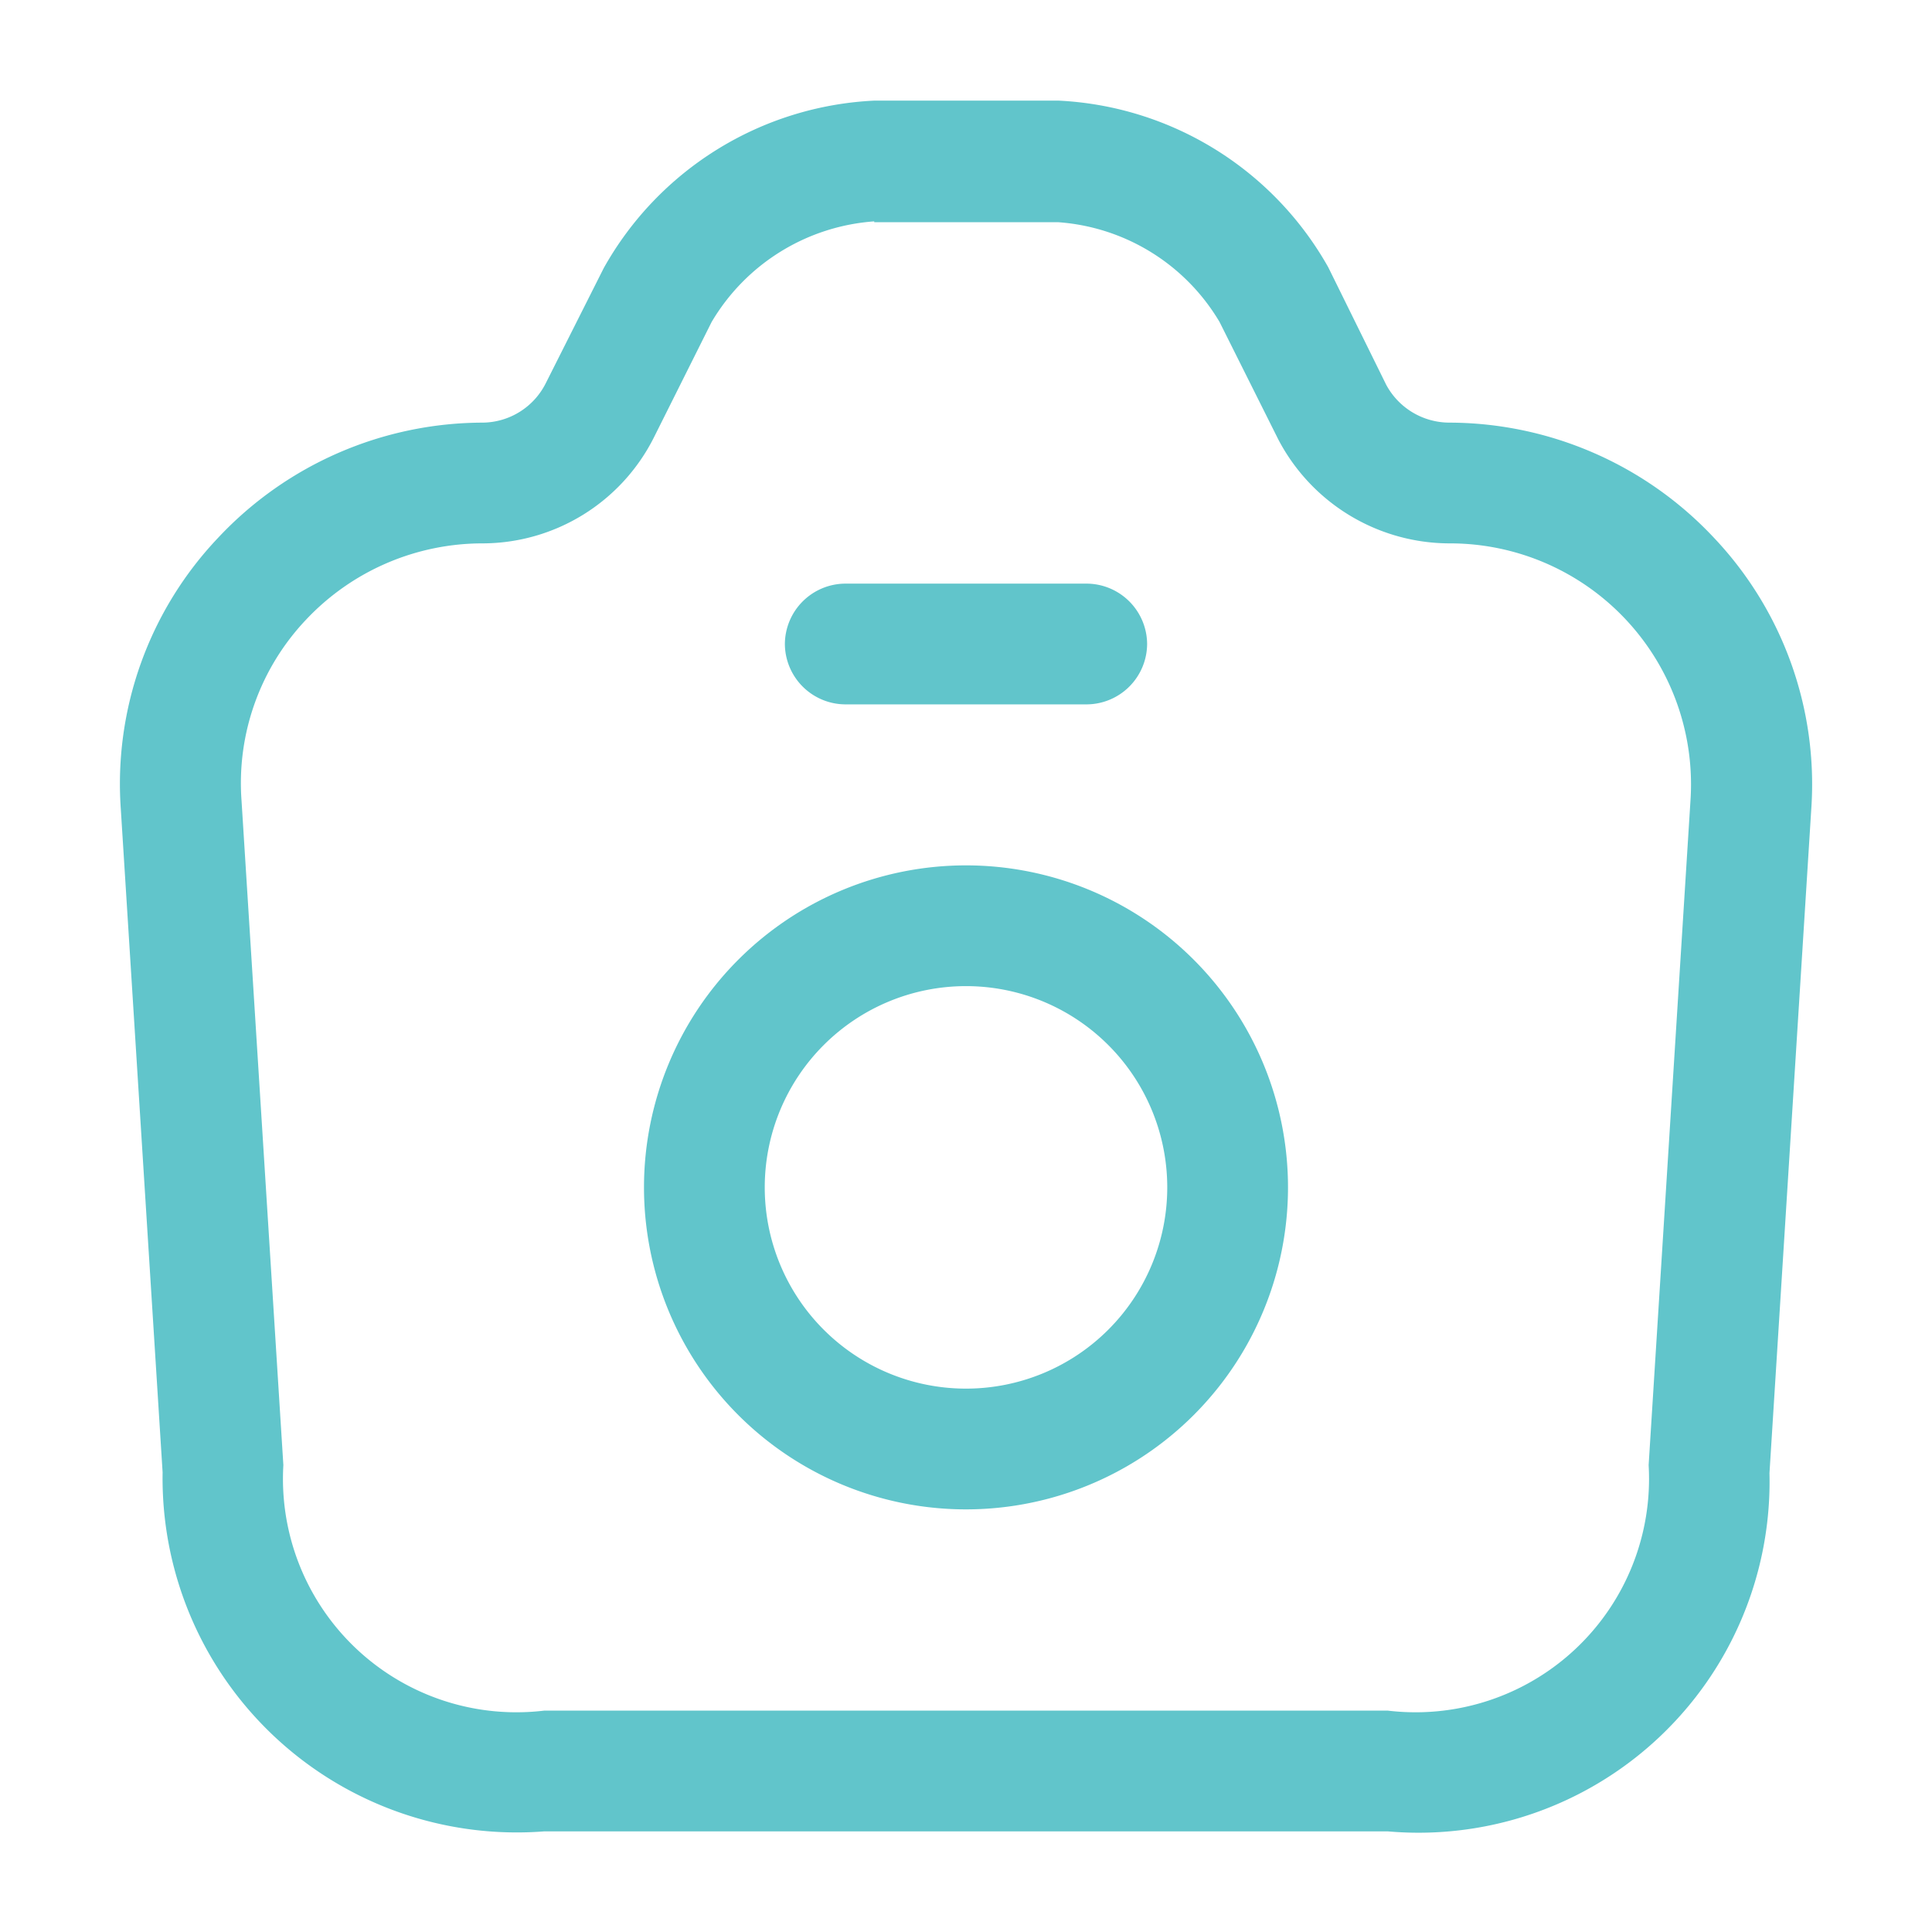 <svg xmlns="http://www.w3.org/2000/svg" width="24" height="24" viewBox="0 0 24 24">
  <g id="vuesax_outline_camera" data-name="vuesax/outline/camera" transform="translate(-364 -316)">
    <g id="camera">
      <path id="Vector" d="M15.749,21.5H5.269a4.4,4.4,0,0,1-4.74-4.46L.009,8.79a4.44,4.44,0,0,1,1.21-3.36A4.518,4.518,0,0,1,4.509,4a.886.886,0,0,0,.78-.49l.72-1.43A4.074,4.074,0,0,1,9.369,0h2.29a4.07,4.07,0,0,1,3.35,2.07l.72,1.46a.893.893,0,0,0,.78.47A4.518,4.518,0,0,1,19.8,5.43a4.454,4.454,0,0,1,1.21,3.36l-.52,8.26A4.361,4.361,0,0,1,15.749,21.5Zm-6.38-20a2.557,2.557,0,0,0-2.02,1.25l-.72,1.44A2.387,2.387,0,0,1,4.509,5.5a3.011,3.011,0,0,0-2.2.95,2.951,2.951,0,0,0-.8,2.24l.52,8.26A2.9,2.9,0,0,0,5.269,20h10.48a2.9,2.9,0,0,0,3.24-3.05l.52-8.26a2.994,2.994,0,0,0-3-3.19,2.406,2.406,0,0,1-2.12-1.29l-.73-1.46a2.539,2.539,0,0,0-2.01-1.24H9.369Z" transform="translate(365.491 317.25)" fill="#61C5CB"/>
      <path id="Vector-2" data-name="Vector" d="M3.75,1.5h-3A.755.755,0,0,1,0,.75.755.755,0,0,1,.75,0h3A.755.755,0,0,1,4.5.75.755.755,0,0,1,3.75,1.5Z" transform="translate(373.75 323.25)" fill="#61C5CB"/>
      <path id="Vector-3" data-name="Vector" d="M4,8A4,4,0,1,1,8,4,4,4,0,0,1,4,8ZM4,1.5A2.5,2.5,0,1,0,6.5,4,2.5,2.5,0,0,0,4,1.5Z" transform="translate(372 326.75)" fill="#61C5CB"/>
      <path id="Vector-4" data-name="Vector" d="M0,0H24V24H0Z" transform="translate(364 316)" fill="none" opacity="0"/>
    </g>
  </g>
</svg>
